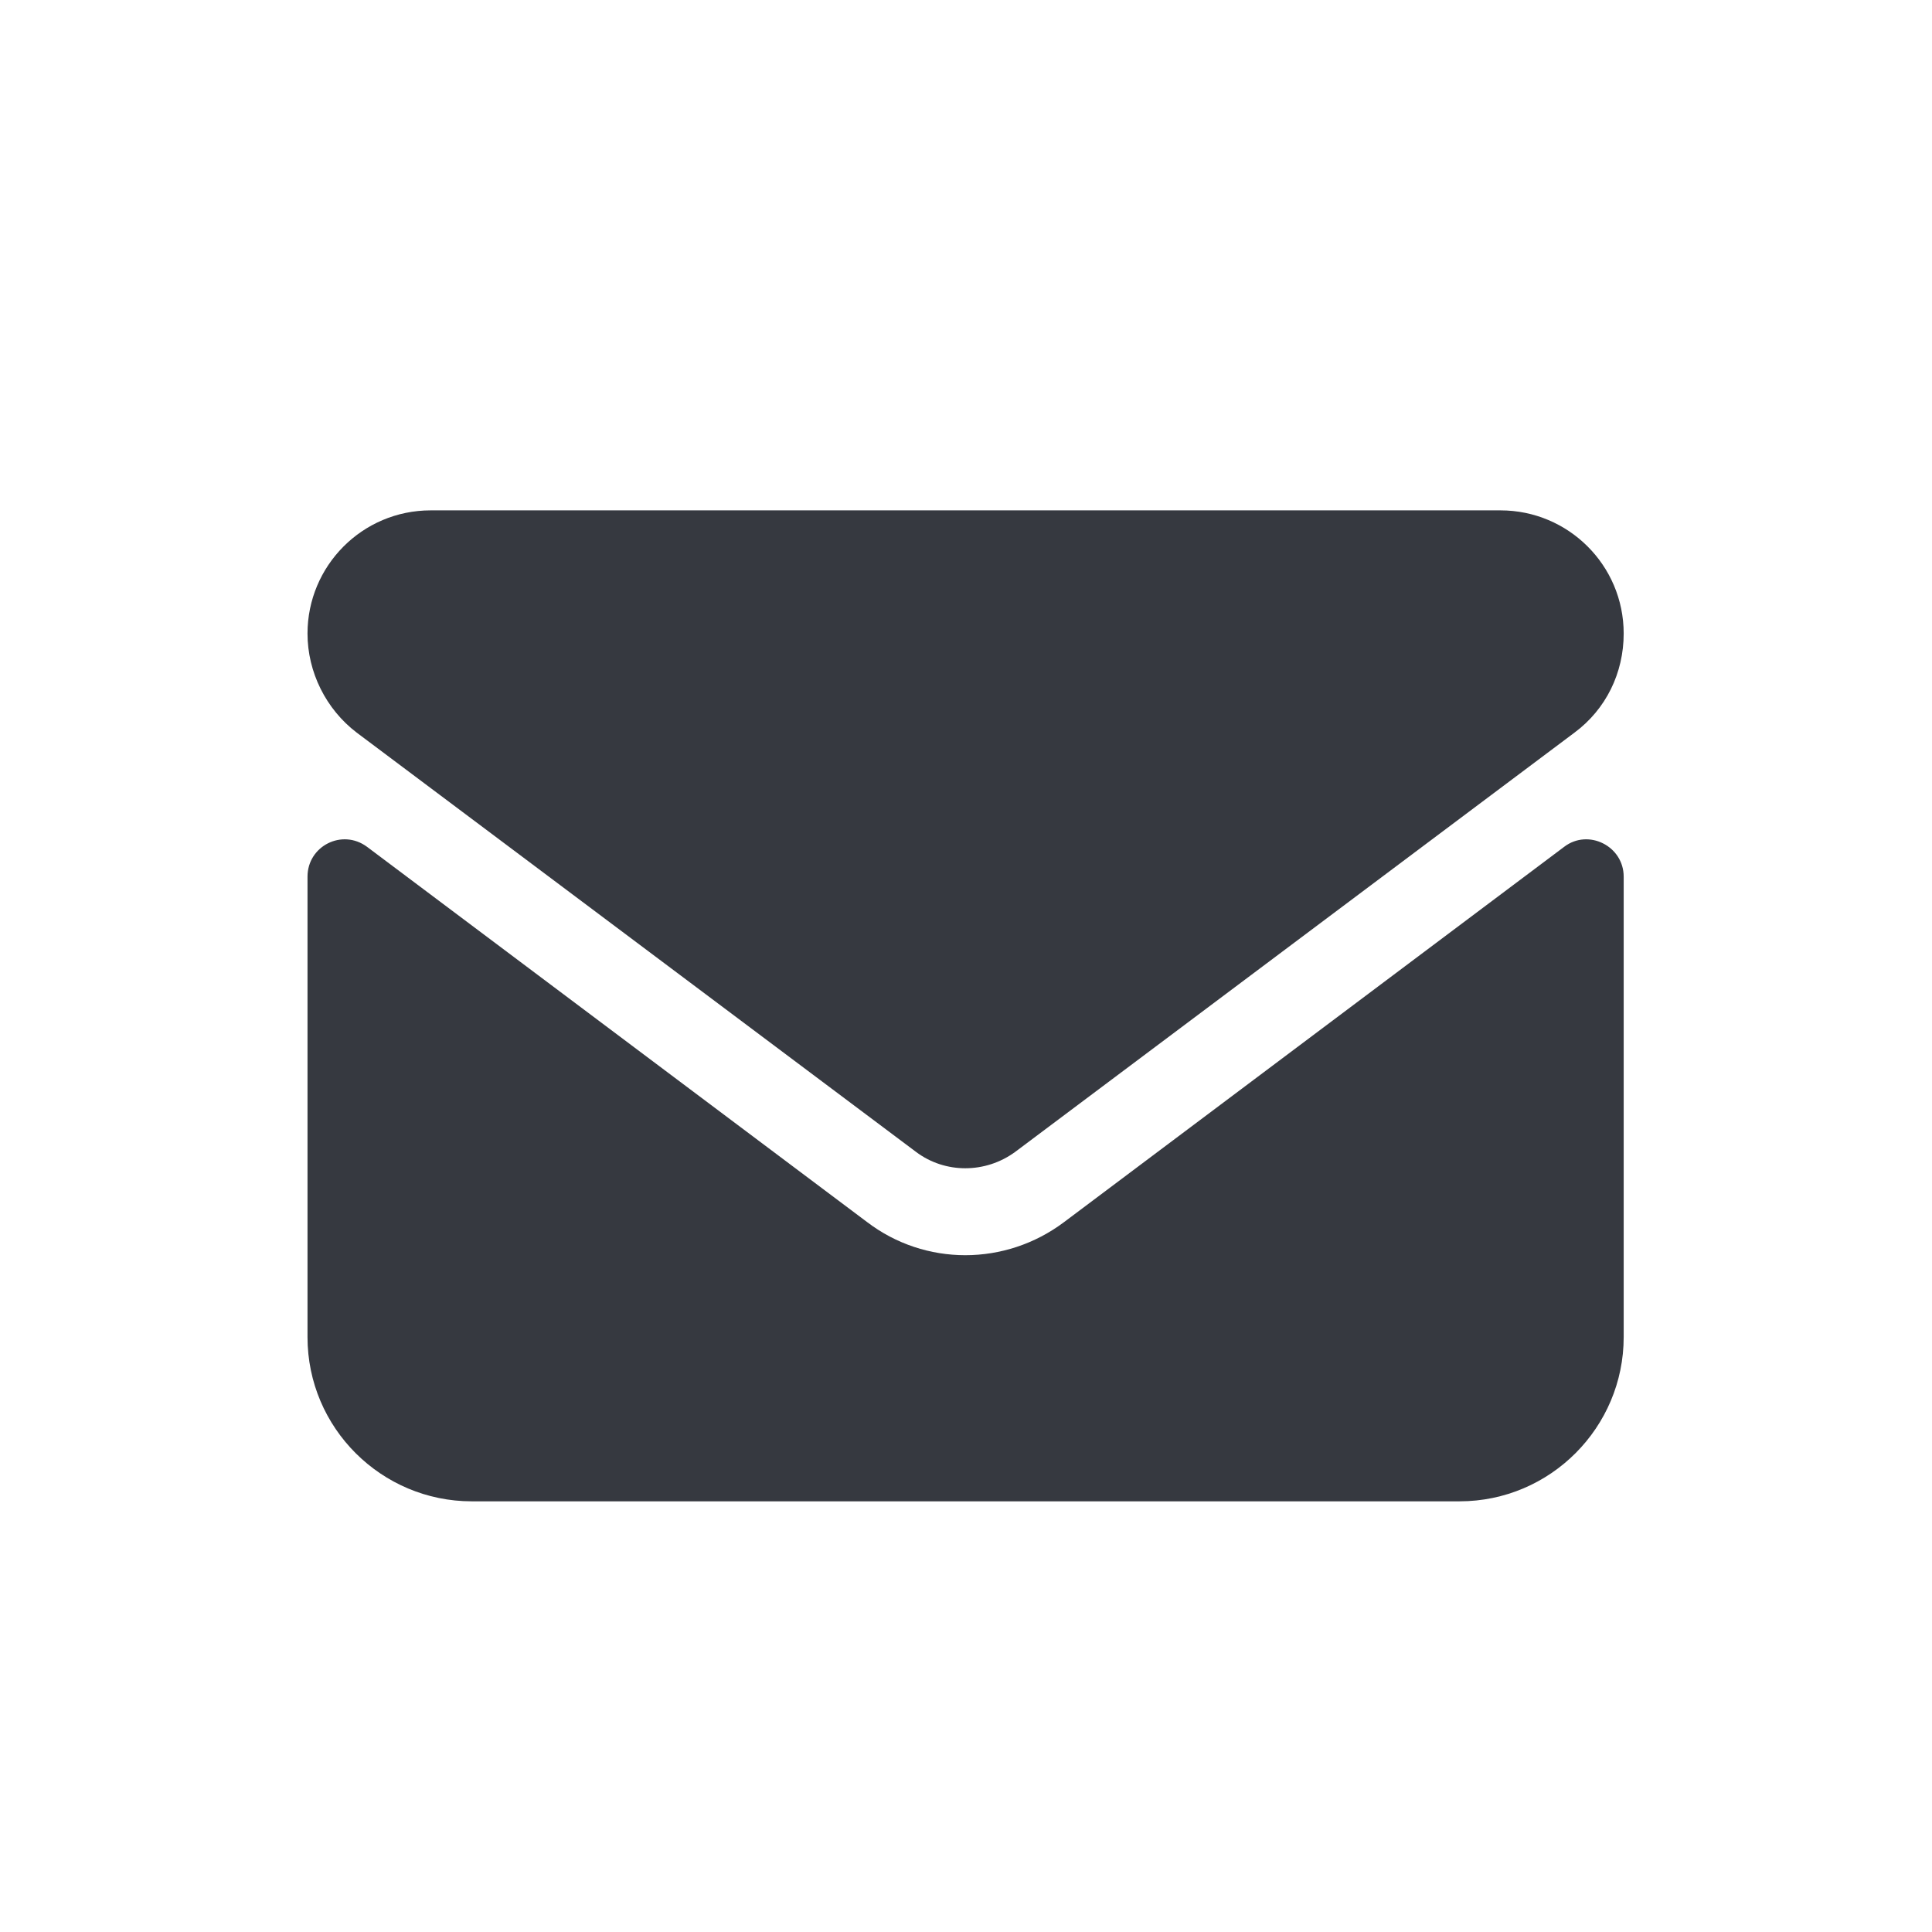 <?xml version="1.0" encoding="UTF-8"?><svg id="Layer_1" xmlns="http://www.w3.org/2000/svg" viewBox="0 0 24 24"><path d="M5.35,6.34c-.85,0-1.53.69-1.53,1.53,0,.48.23.94.61,1.23l6.95,5.21c.36.27.86.27,1.23,0l6.95-5.21c.39-.29.61-.74.61-1.23,0-.85-.69-1.53-1.53-1.53H5.35ZM3.82,10.89v5.72c0,1.13.92,2.04,2.04,2.04h12.27c1.13,0,2.04-.92,2.04-2.04v-5.72c0-.38-.44-.6-.74-.37l-6.21,4.66c-.73.55-1.73.55-2.45,0l-6.21-4.66c-.31-.23-.74-.01-.74.37Z" style="fill:#363940;"/></svg>